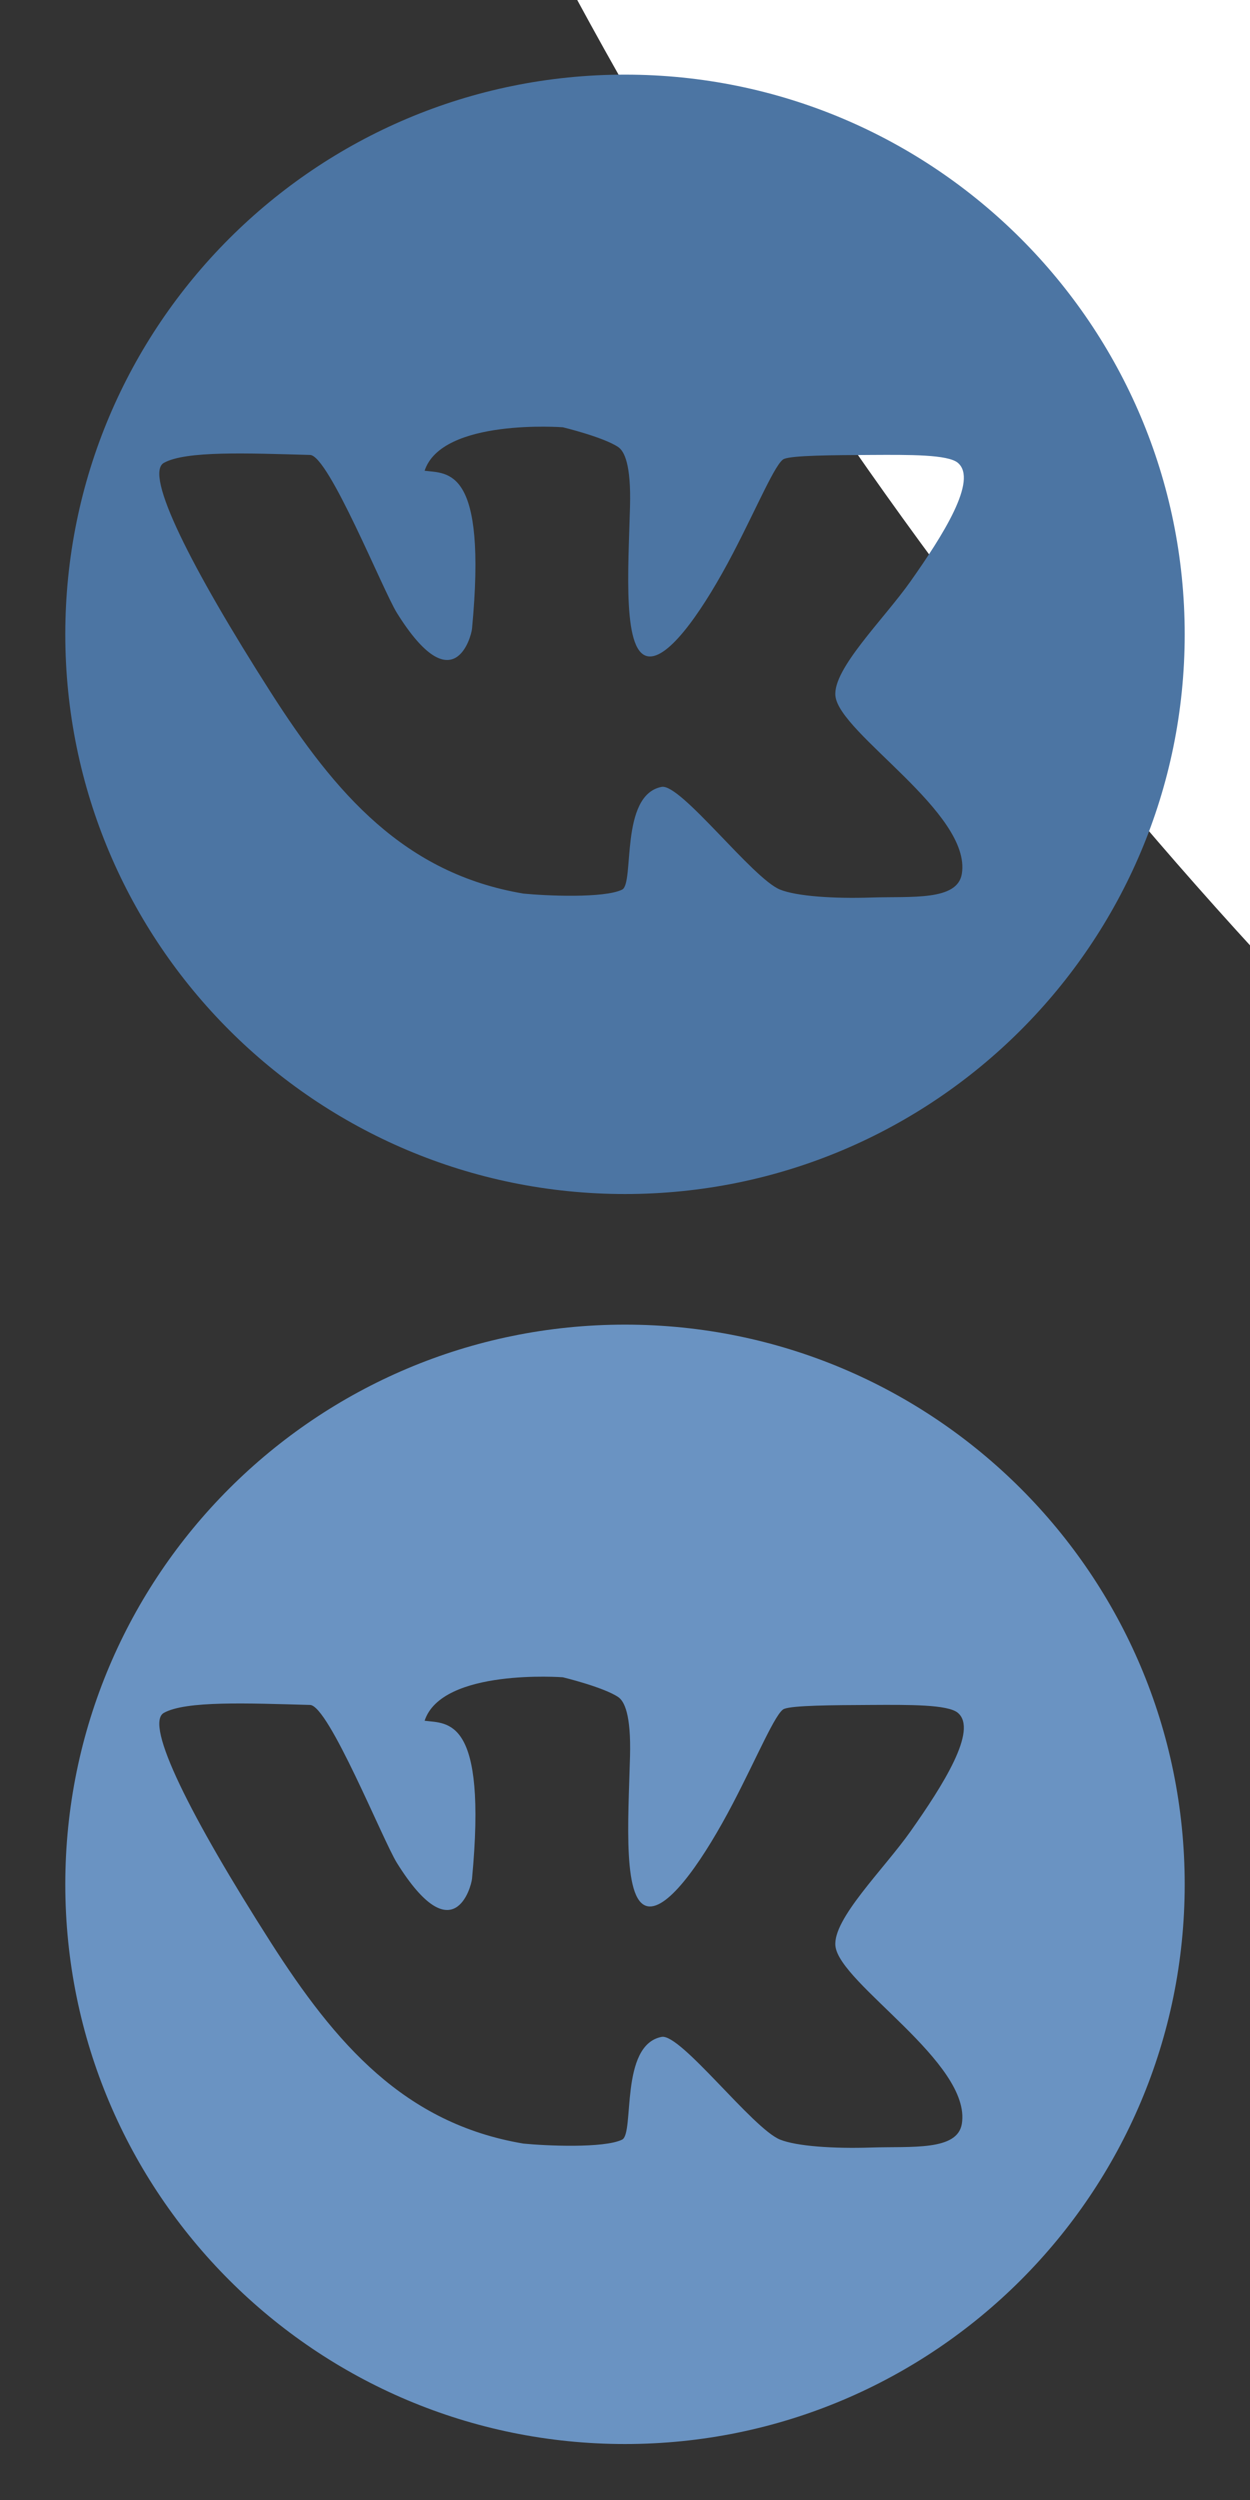 <?xml version="1.0" encoding="UTF-8" standalone="no"?>
<svg
   xmlns:dc="http://purl.org/dc/elements/1.1/"
   xmlns:cc="http://creativecommons.org/ns#"
   xmlns:rdf="http://www.w3.org/1999/02/22-rdf-syntax-ns#"
   xmlns:svg="http://www.w3.org/2000/svg"
   xmlns="http://www.w3.org/2000/svg"
   xmlns:sodipodi="http://sodipodi.sourceforge.net/DTD/sodipodi-0.dtd"
   xmlns:inkscape="http://www.inkscape.org/namespaces/inkscape"
   height="134"
   preserveAspectRatio="xMidYMid"
   viewBox="0 0 67 134"
   width="67"
   id="svg2"
   version="1.1"
   inkscape:version="0.91 r13725"
   sodipodi:docname="vkontakte_icon.svg">
  <rect x="0" y="0" width="67" height="134" fill="#333333" stroke="none"/>
  <sodipodi:namedview
     pagecolor="#ffffff"
     bordercolor="#666666"
     borderopacity="1"
     objecttolerance="10"
     gridtolerance="10"
     guidetolerance="10"
     inkscape:pageopacity="0"
     inkscape:pageshadow="2"
     inkscape:window-width="1920"
     inkscape:window-height="1056"
     id="namedview14"
     showgrid="false"
     inkscape:zoom="18.635646"
     inkscape:cx="0.77958708"
     inkscape:cy="64.3042"
     inkscape:window-x="0"
     inkscape:window-y="24"
     inkscape:window-maximized="1"
     inkscape:current-layer="svg2" />
  <defs
     id="defs4">
    <style
       id="style6">
      .cls-1 {
        fill: #fff;
      }

      .cls-2 {
        fill: #4c75a3;
      }

      .cls-2, .cls-3 {
        fill-rule: evenodd;
      }

      .cls-3 {
        fill: #000;
        opacity: 0.1;
      }
    </style>
  </defs>
  <circle
     class="cls-1"
     cx="256"
     cy="-122"
     r="256"
     id="circle8"
     style="fill:#ffffff" />
  <path
     class="cls-2"
     d="m 33.5,131 c -16.569,0 -30,-13.431 -30,-30 0,-16.569 13.431,-30 30,-30 16.569,0 30,13.431 30,30 0,16.569 -13.431,30 -30,30 z M 51.343,91.809 c -0.536,-0.453 -2.606,-0.435 -4.658,-0.424 -2.098,0.011 -4.178,0.023 -4.658,0.212 -0.445,0.175 -1.449,2.592 -2.752,5.083 -1.474,2.818 -3.295,5.525 -4.447,5.507 -1.492,-0.023 -1.147,-4.655 -1.059,-8.049 0.059,-2.254 -0.307,-2.957 -0.635,-3.177 -0.797,-0.535 -2.964,-1.059 -2.964,-1.059 0,0 -6.481,-0.492 -7.411,2.33 1.233,0.162 3.363,-0.232 2.541,8.472 -0.04,0.423 -0.993,4.009 -4.023,-0.847 -0.749,-1.2 -3.657,-8.445 -4.658,-8.472 -3.361,-0.092 -6.657,-0.231 -7.834,0.424 -1.073,0.597 1.452,5.605 5.717,12.285 3.488,5.462 7.182,9.729 13.551,10.802 1.19,0.119 4.327,0.261 5.293,-0.212 0.674,-0.33 -0.145,-5.067 2.117,-5.507 1.017,-0.198 4.882,4.92 6.352,5.507 0.892,0.356 2.858,0.489 4.87,0.424 2.177,-0.07 4.632,0.19 4.87,-1.271 0.533,-3.266 -6.562,-7.513 -6.776,-9.531 -0.154,-1.448 2.595,-4.117 4.023,-6.142 1.74,-2.468 3.626,-5.438 2.541,-6.354 z"
     id="path10"
     inkscape:connector-curvature="0"
     style="fill:#6a93c2;fill-rule:evenodd;fill-opacity:1" />
  <path
     class="cls-2"
     d="M 33.5,64 C 16.931,64 3.5,50.569 3.5,34 3.5,17.431 16.931,4 33.5,4 50.069,4 63.5,17.431 63.5,34 63.5,50.569 50.069,64 33.5,64 Z M 51.343,24.809 c -0.536,-0.453 -2.606,-0.435 -4.658,-0.424 -2.098,0.011 -4.178,0.023 -4.658,0.212 -0.445,0.175 -1.449,2.592 -2.752,5.083 -1.474,2.818 -3.295,5.525 -4.447,5.507 -1.492,-0.023 -1.147,-4.655 -1.059,-8.049 0.059,-2.254 -0.307,-2.957 -0.635,-3.177 -0.797,-0.535 -2.964,-1.059 -2.964,-1.059 0,0 -6.481,-0.492 -7.411,2.33 1.233,0.162 3.363,-0.232 2.541,8.472 -0.04,0.423 -0.993,4.009 -4.023,-0.847 -0.749,-1.2 -3.657,-8.445 -4.658,-8.472 -3.361,-0.092 -6.657,-0.231 -7.834,0.424 -1.073,0.597 1.452,5.605 5.717,12.285 3.488,5.462 7.182,9.729 13.551,10.802 1.19,0.119 4.328,0.261 5.293,-0.212 0.674,-0.33 -0.145,-5.067 2.117,-5.507 1.017,-0.198 4.882,4.92 6.352,5.507 0.892,0.356 2.858,0.489 4.87,0.424 2.177,-0.07 4.632,0.19 4.87,-1.271 0.533,-3.266 -6.562,-7.513 -6.776,-9.531 -0.154,-1.448 2.595,-4.117 4.023,-6.142 1.74,-2.468 3.626,-5.438 2.541,-6.354 z"
     id="path10-4"
     inkscape:connector-curvature="0"
     style="fill:#4c75a3;fill-rule:evenodd" />
</svg>
